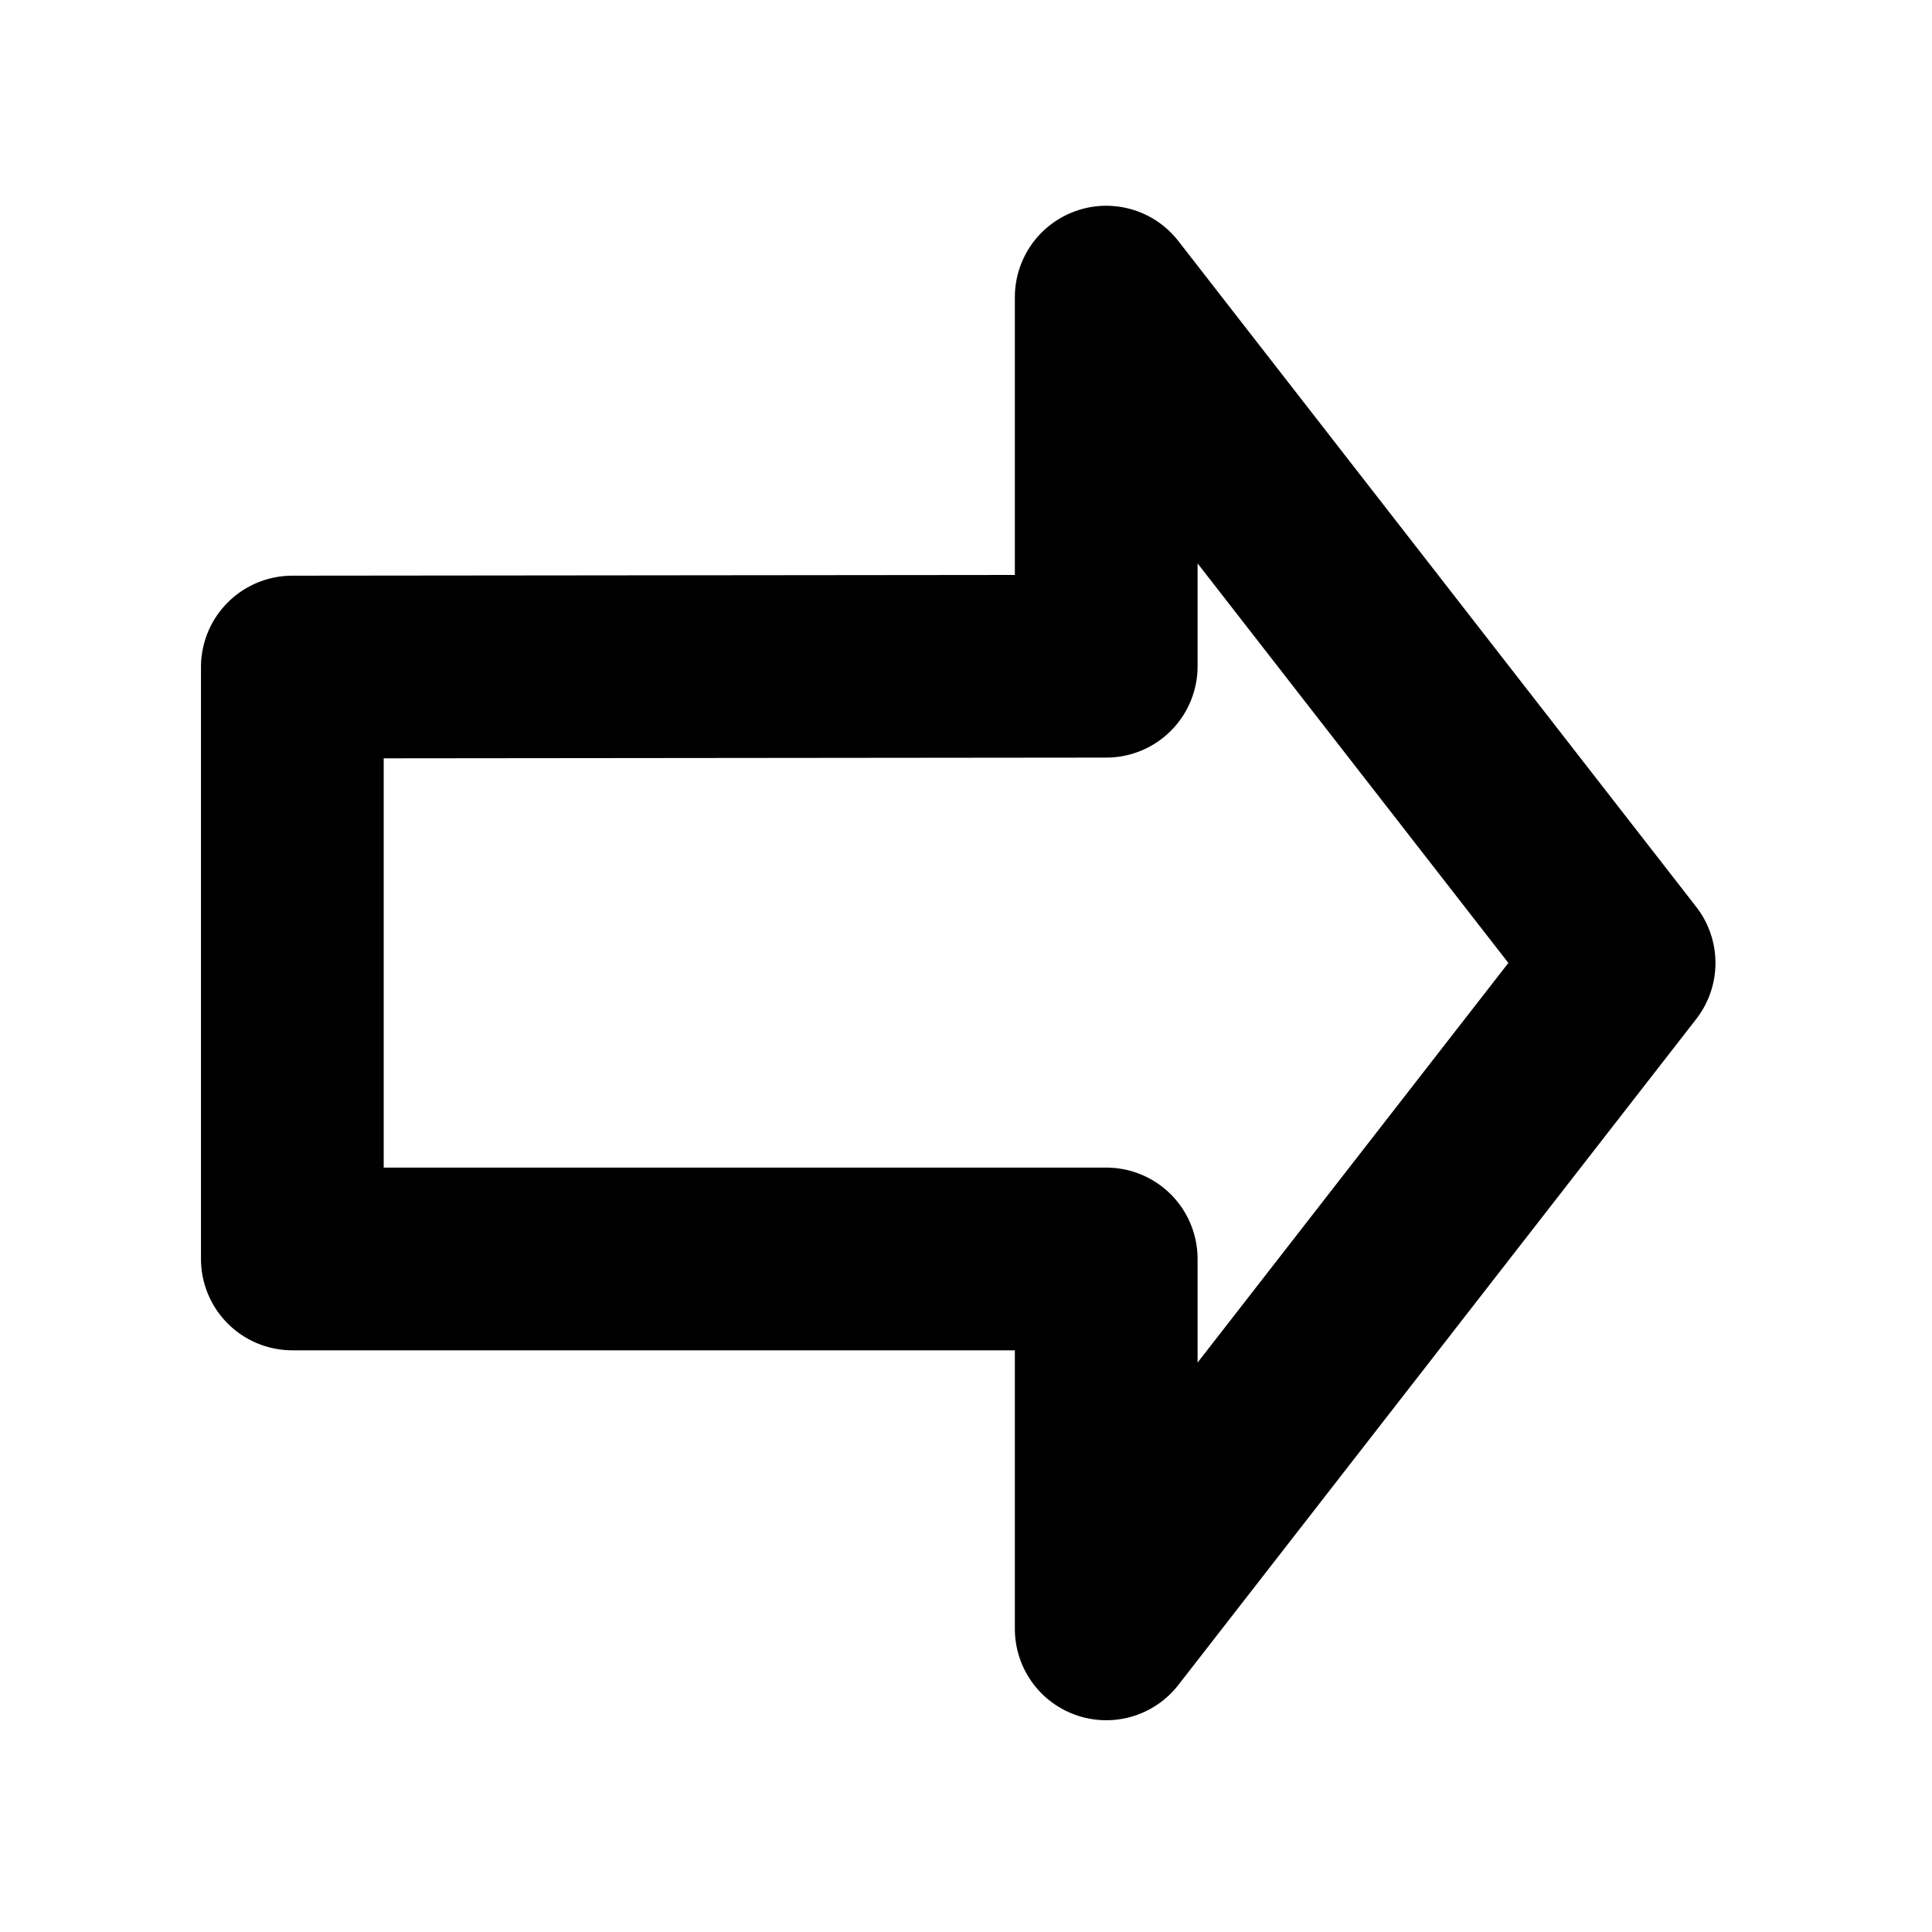 <svg width="19" height="19" viewBox="0 0 19 19" fill="none" xmlns="http://www.w3.org/2000/svg">
<path d="M15.972 9.47L10.879 2.922V6.552L2.875 6.56V12.381H10.879V16.019L15.972 9.47Z" stroke="black" stroke-width="1.797" stroke-linecap="round" stroke-linejoin="round"/>
</svg>
